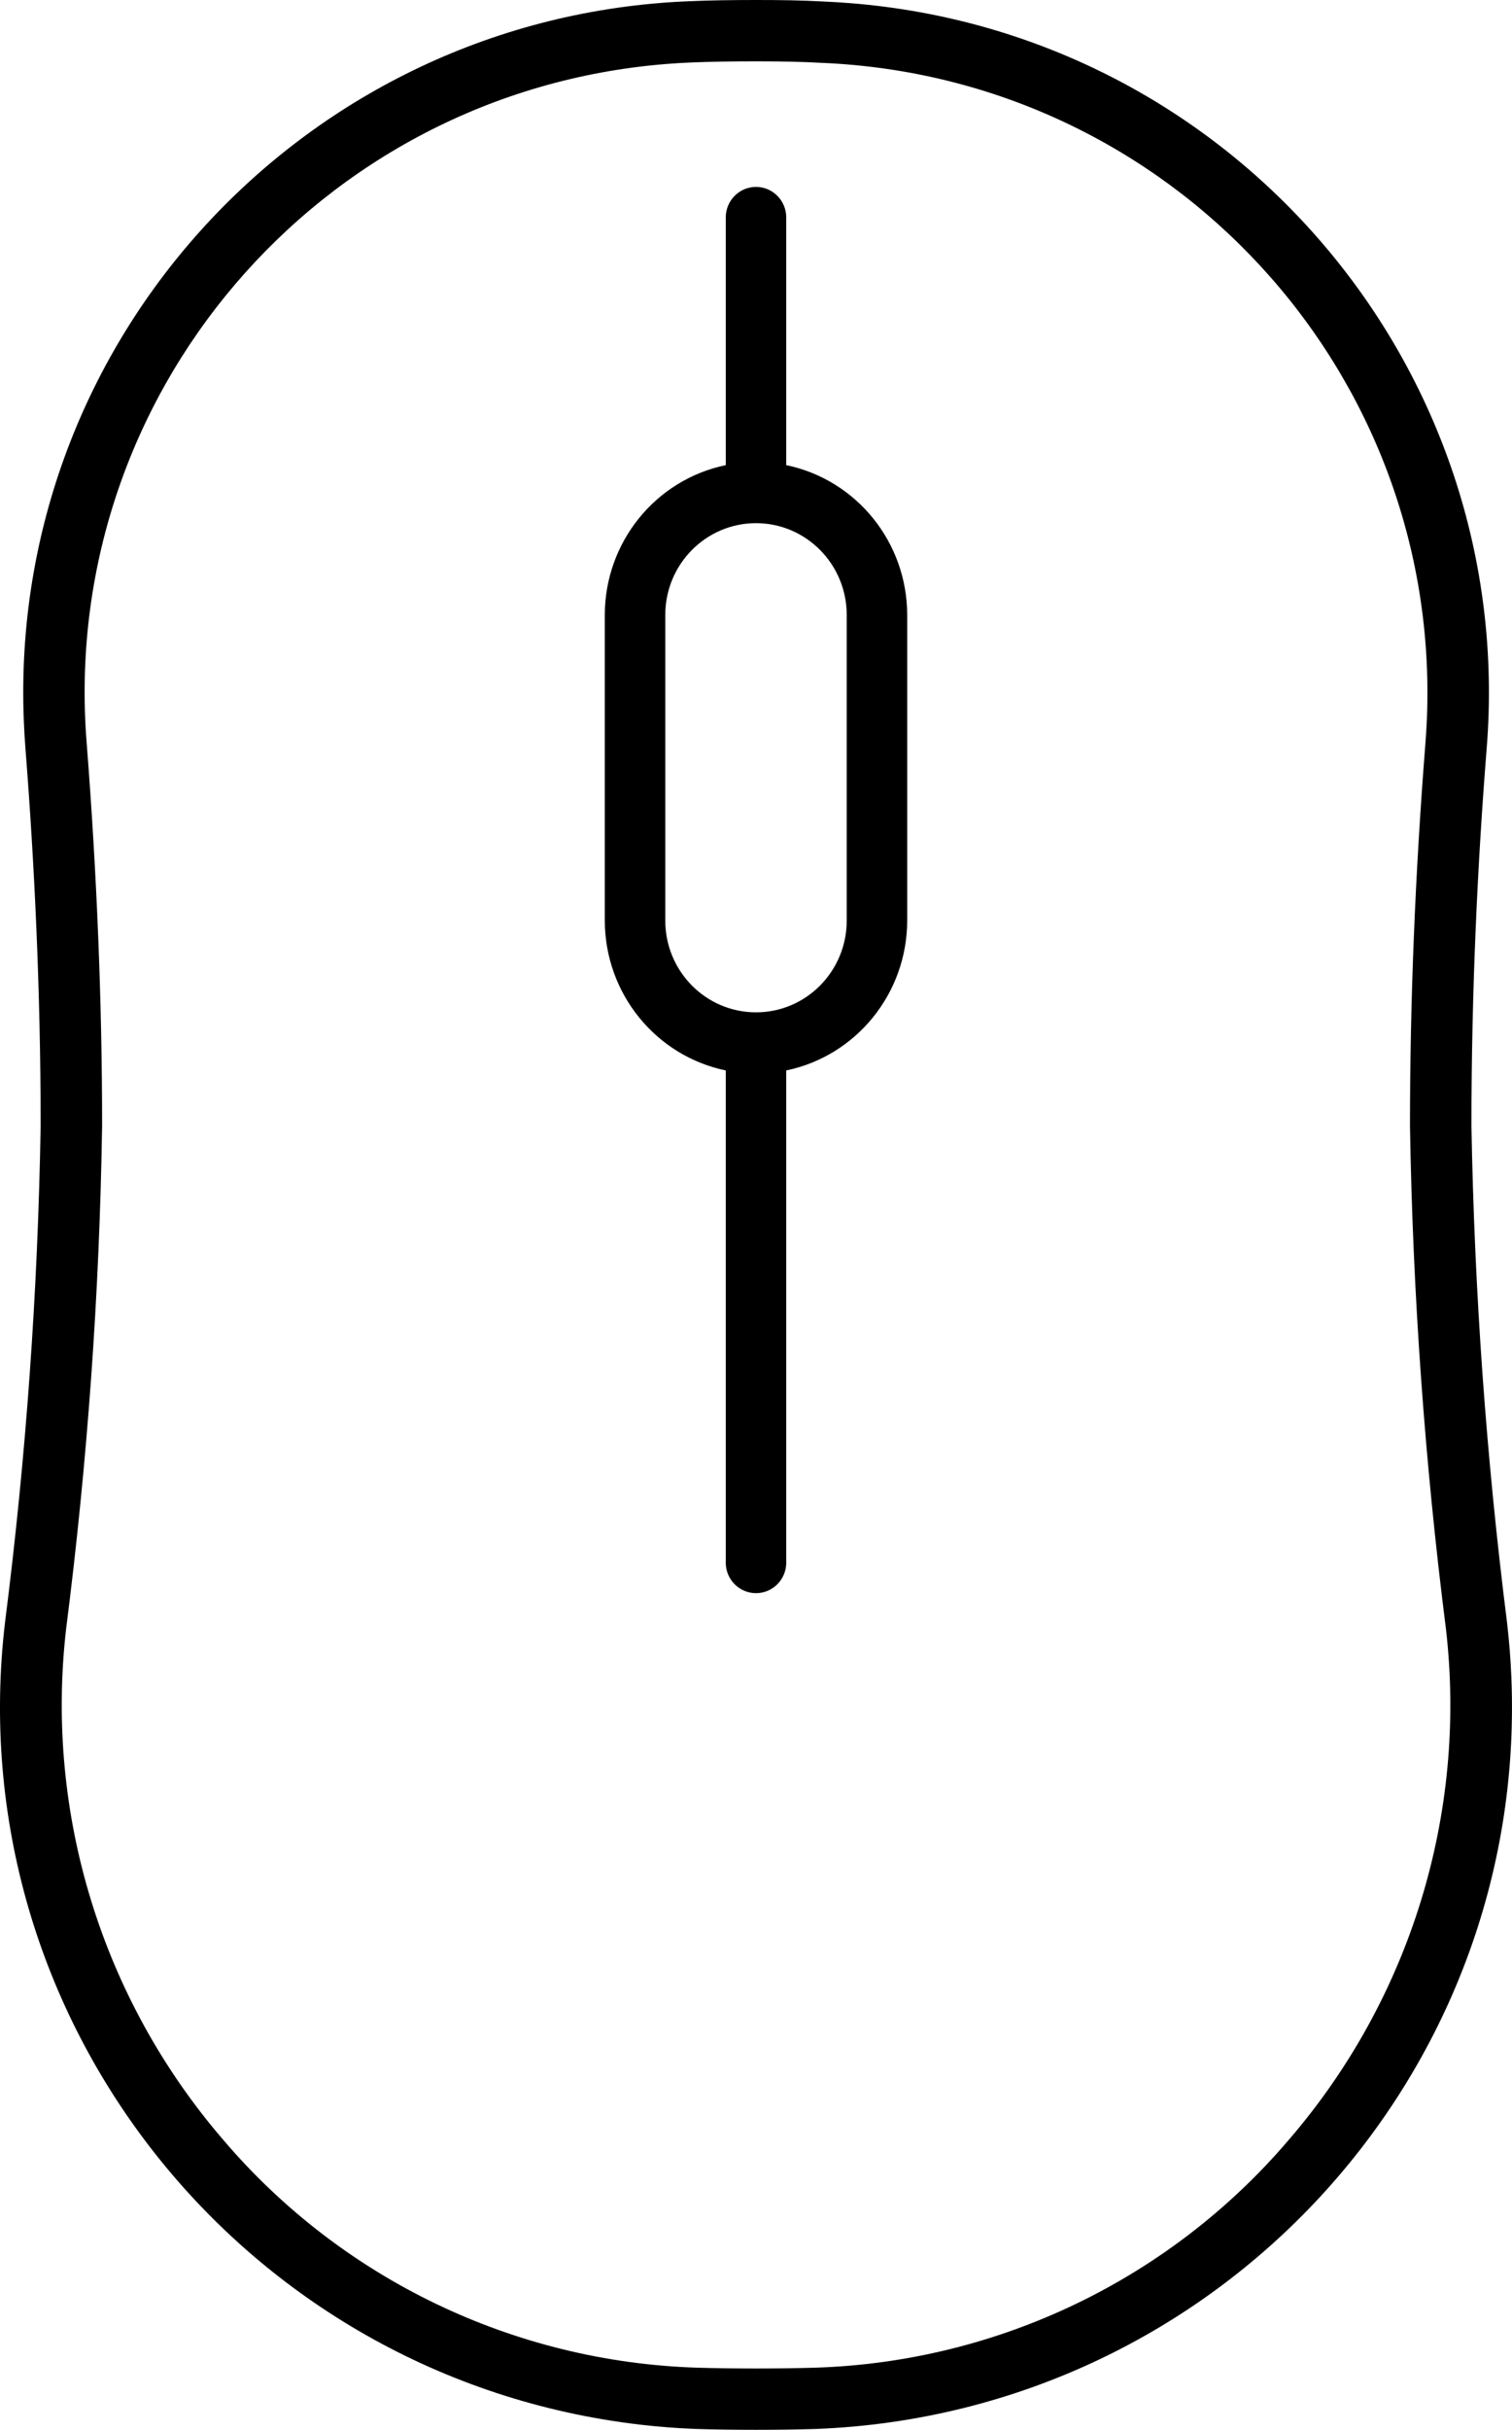 <svg width="170" height="273" xmlns="http://www.w3.org/2000/svg" xmlns:xlink="http://www.w3.org/1999/xlink" overflow="hidden"><defs><clipPath id="clip0"><rect x="2115" y="1103" width="170" height="273"/></clipPath></defs><g clip-path="url(#clip0)" transform="translate(-2115 -1103)"><path d="M2284.44 1285.28C2282.1 1266.77 2280.77 1248.14 2280.44 1229.49 2280.44 1214.28 2281.13 1199.94 2282.15 1187.13 2285.61 1144.31 2253.6 1106.81 2210.66 1103.36 2209.63 1103.28 2208.61 1103.21 2207.59 1103.17 2205.12 1103.03 2202.61 1103 2200.02 1103 2197.43 1103 2194.91 1103.03 2192.42 1103.14 2149.38 1104.9 2115.91 1141.12 2117.68 1184.03 2117.72 1185.05 2117.78 1186.07 2117.86 1187.09 2118.87 1199.95 2119.57 1214.26 2119.57 1229.45 2119.26 1248.1 2117.93 1266.73 2115.57 1285.24 2110.29 1329.77 2142.22 1370.14 2186.89 1375.41 2188.97 1375.65 2191.06 1375.82 2193.16 1375.9 2195.38 1375.97 2197.67 1376 2200 1376 2202.34 1376 2204.6 1375.97 2206.85 1375.9 2251.79 1374.09 2286.75 1336.31 2284.93 1291.5 2284.85 1289.42 2284.68 1287.35 2284.44 1285.28ZM2259.92 1343.4C2246.58 1359.06 2227.23 1368.37 2206.64 1369.02 2204.45 1369.08 2202.26 1369.11 2200 1369.11 2197.74 1369.11 2195.51 1369.08 2193.39 1369.02 2172.79 1368.37 2153.43 1359.07 2140.09 1343.41 2126.45 1327.57 2120.05 1306.78 2122.43 1286.04 2124.83 1267.27 2126.19 1248.38 2126.48 1229.46 2126.48 1215.58 2125.89 1201.15 2124.75 1186.55 2121.59 1147.53 2150.75 1113.34 2189.89 1110.19 2190.83 1110.11 2191.77 1110.06 2192.71 1110.02 2194.84 1109.93 2197.23 1109.89 2200.02 1109.89 2202.99 1109.89 2205.2 1109.94 2207.34 1110.06 2246.57 1111.68 2277.05 1144.69 2275.43 1183.81 2275.39 1184.73 2275.33 1185.66 2275.26 1186.58 2274.11 1201.14 2273.53 1215.57 2273.53 1229.49 2273.84 1248.41 2275.19 1267.3 2277.58 1286.07 2279.96 1306.8 2273.56 1327.58 2259.92 1343.4Z" fill-rule="evenodd"/><path d="M2203.4 1155.26 2203.4 1127.43C2203.4 1125.54 2201.88 1124 2200 1124 2198.12 1124 2196.6 1125.54 2196.6 1127.43L2196.6 1155.26C2188.69 1156.9 2183.01 1163.93 2183 1172.09L2183 1206.43C2183.01 1214.59 2188.69 1221.62 2196.6 1223.27L2196.6 1278.57C2196.6 1280.46 2198.12 1282 2200 1282 2201.88 1282 2203.4 1280.46 2203.4 1278.57L2203.4 1223.27C2211.31 1221.62 2216.99 1214.59 2217 1206.43L2217 1172.09C2216.99 1163.93 2211.31 1156.9 2203.4 1155.26ZM2210.2 1206.43C2210.2 1212.13 2205.63 1216.74 2200 1216.74 2194.37 1216.74 2189.8 1212.13 2189.8 1206.43L2189.8 1172.09C2189.8 1166.4 2194.37 1161.78 2200 1161.78 2205.63 1161.78 2210.2 1166.4 2210.2 1172.09Z" fill-rule="evenodd"/></g></svg>